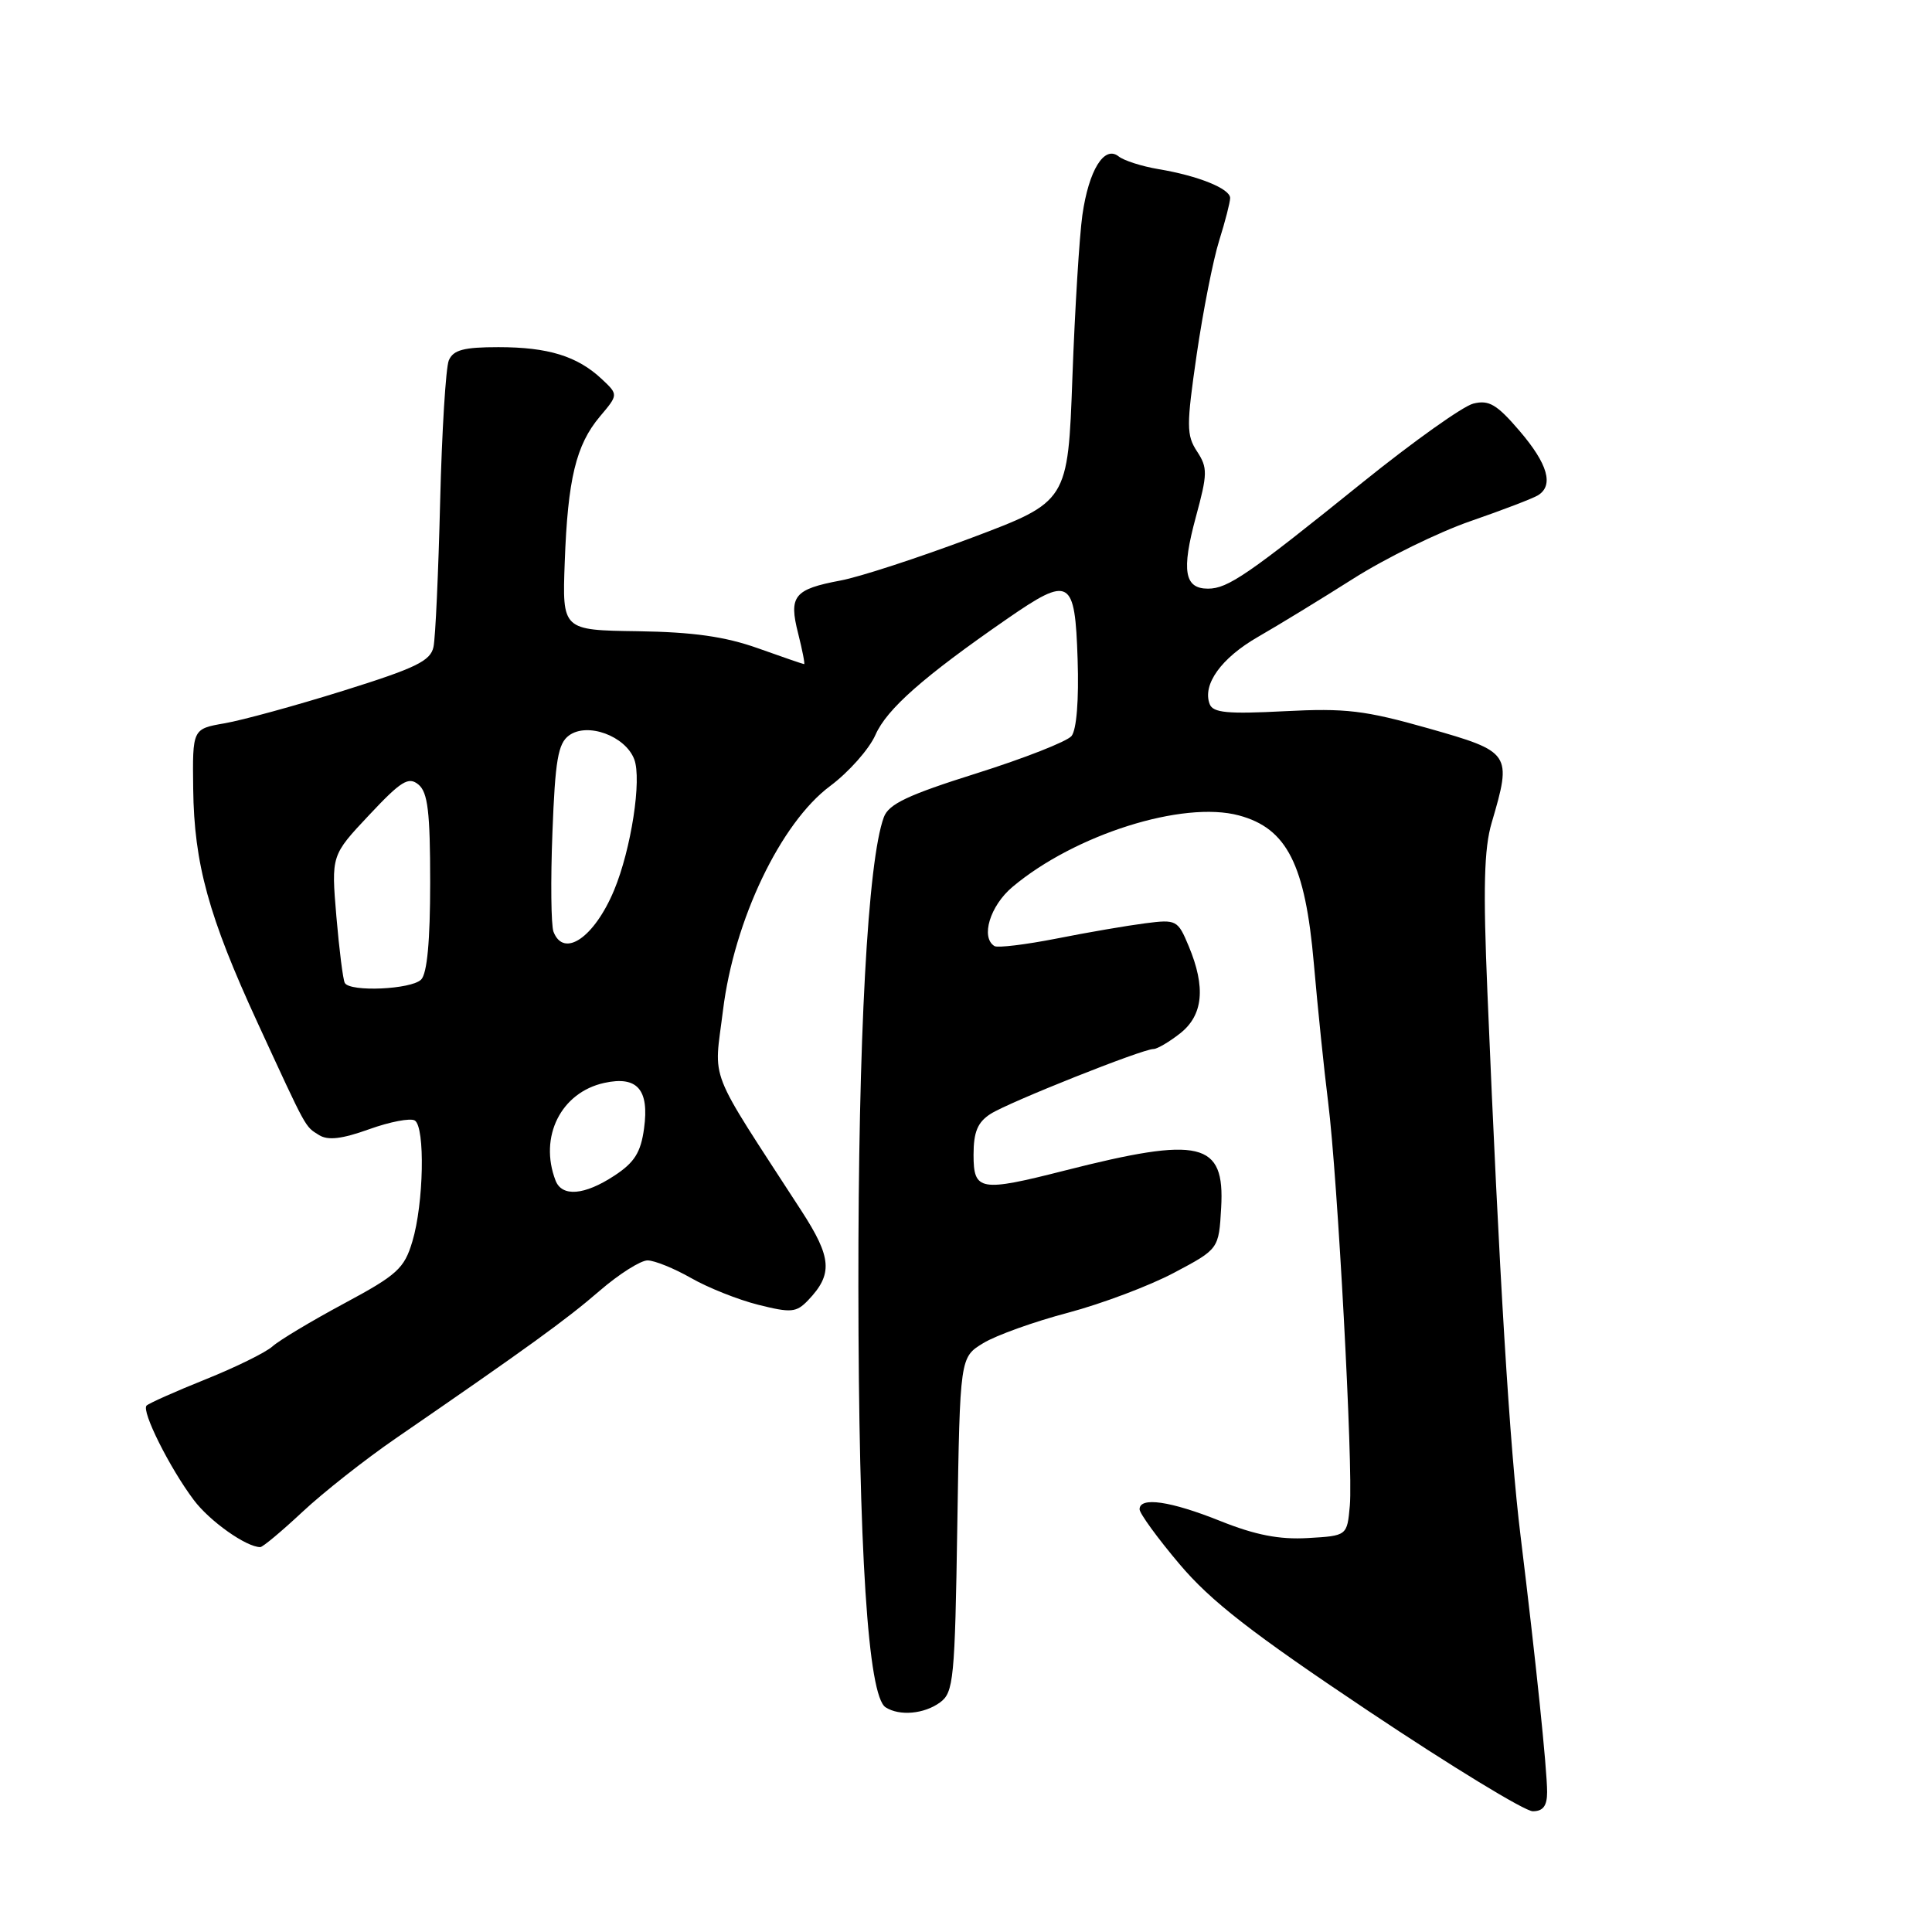 <?xml version="1.0" encoding="UTF-8" standalone="no"?>
<!DOCTYPE svg PUBLIC "-//W3C//DTD SVG 1.1//EN" "http://www.w3.org/Graphics/SVG/1.1/DTD/svg11.dtd" >
<svg xmlns="http://www.w3.org/2000/svg" xmlns:xlink="http://www.w3.org/1999/xlink" version="1.1" viewBox="0 0 256 256">
 <g >
 <path fill="currentColor"
d=" M 205.00 237.46 C 205.00 234.42 203.50 219.99 201.48 203.50 C 200.05 191.90 198.65 169.02 197.09 131.50 C 196.51 117.68 196.64 112.45 197.66 109.00 C 200.36 99.81 200.22 99.62 189.27 96.51 C 180.83 94.12 178.31 93.82 170.19 94.24 C 162.67 94.63 160.73 94.45 160.29 93.30 C 159.29 90.71 161.82 87.19 166.69 84.39 C 169.34 82.87 175.02 79.40 179.31 76.68 C 183.61 73.95 190.61 70.52 194.86 69.05 C 199.11 67.58 203.13 66.04 203.79 65.63 C 205.91 64.32 205.10 61.48 201.36 57.11 C 198.34 53.58 197.29 52.96 195.22 53.48 C 193.85 53.82 187.28 58.50 180.61 63.87 C 165.36 76.17 162.70 78.00 160.06 78.00 C 156.94 78.00 156.53 75.63 158.45 68.53 C 160.02 62.76 160.03 61.98 158.61 59.81 C 157.20 57.66 157.20 56.41 158.57 46.96 C 159.41 41.21 160.75 34.41 161.55 31.87 C 162.35 29.32 163.00 26.78 163.00 26.24 C 163.00 25.00 158.77 23.29 153.50 22.41 C 151.30 22.04 148.92 21.28 148.22 20.72 C 146.32 19.22 144.27 22.54 143.42 28.50 C 143.03 31.25 142.43 40.92 142.10 49.98 C 141.50 66.46 141.50 66.46 128.72 71.27 C 121.69 73.91 113.88 76.46 111.38 76.92 C 105.21 78.08 104.49 78.97 105.76 83.94 C 106.32 86.17 106.68 88.00 106.55 88.00 C 106.42 88.00 103.66 87.05 100.41 85.89 C 96.07 84.35 91.85 83.75 84.50 83.64 C 74.50 83.50 74.50 83.50 74.83 74.50 C 75.23 63.48 76.32 58.96 79.49 55.19 C 81.94 52.29 81.94 52.29 79.72 50.21 C 76.49 47.19 72.63 46.00 66.04 46.00 C 61.44 46.00 60.06 46.37 59.47 47.75 C 59.07 48.71 58.55 57.15 58.32 66.50 C 58.09 75.85 57.70 84.50 57.44 85.72 C 57.05 87.58 55.10 88.52 45.51 91.52 C 39.21 93.49 32.13 95.43 29.77 95.84 C 25.50 96.58 25.50 96.58 25.60 104.54 C 25.72 114.45 27.65 121.46 34.12 135.50 C 40.73 149.84 40.38 149.21 42.27 150.40 C 43.45 151.14 45.29 150.93 48.91 149.63 C 51.66 148.64 54.38 148.12 54.96 148.47 C 56.35 149.33 56.15 159.49 54.64 164.50 C 53.57 168.09 52.63 168.94 45.57 172.73 C 41.25 175.05 36.98 177.61 36.10 178.41 C 35.22 179.20 31.23 181.17 27.24 182.77 C 23.25 184.37 19.73 185.94 19.42 186.25 C 18.71 186.96 22.47 194.49 25.67 198.75 C 27.77 201.56 32.63 205.00 34.49 205.00 C 34.82 205.00 37.34 202.89 40.09 200.32 C 42.84 197.75 48.41 193.36 52.47 190.57 C 69.77 178.67 75.03 174.87 79.44 171.05 C 82.02 168.82 84.88 167.01 85.81 167.01 C 86.74 167.02 89.33 168.07 91.56 169.34 C 93.79 170.62 97.80 172.22 100.47 172.89 C 104.82 173.98 105.51 173.92 107.06 172.31 C 110.39 168.83 110.23 166.66 106.18 160.42 C 93.55 140.93 94.60 143.63 95.80 133.88 C 97.27 121.94 103.43 109.04 110.00 104.15 C 112.47 102.31 115.17 99.26 116.00 97.38 C 117.50 93.95 122.39 89.65 133.42 82.02 C 141.78 76.24 142.44 76.61 142.79 87.36 C 142.97 92.76 142.65 96.71 141.98 97.53 C 141.37 98.26 135.71 100.48 129.40 102.47 C 120.28 105.34 117.75 106.54 117.11 108.29 C 114.98 114.09 113.71 137.53 113.74 170.50 C 113.77 205.49 115.01 224.75 117.35 226.23 C 119.19 227.41 122.46 227.12 124.56 225.58 C 126.36 224.26 126.53 222.56 126.85 202.01 C 127.20 179.85 127.20 179.85 130.29 177.97 C 132.00 176.93 137.05 175.12 141.53 173.94 C 146.00 172.75 152.33 170.37 155.58 168.64 C 161.50 165.50 161.50 165.50 161.81 160.03 C 162.31 151.28 159.10 150.52 141.06 155.11 C 129.86 157.96 129.00 157.81 129.00 153.02 C 129.00 149.99 129.54 148.70 131.25 147.60 C 133.67 146.05 151.37 139.00 152.84 139.00 C 153.33 139.00 154.92 138.07 156.37 136.93 C 159.43 134.52 159.79 130.83 157.51 125.37 C 156.07 121.91 155.88 121.81 151.76 122.34 C 149.42 122.64 144.13 123.54 140.02 124.36 C 135.90 125.17 132.19 125.62 131.77 125.36 C 129.91 124.21 131.19 120.02 134.15 117.53 C 142.41 110.58 156.75 106.05 164.17 108.05 C 170.53 109.76 172.95 114.55 174.09 127.66 C 174.61 133.62 175.46 141.88 175.98 146.00 C 177.24 155.98 179.31 194.45 178.86 199.50 C 178.50 203.50 178.50 203.50 173.30 203.80 C 169.52 204.02 166.35 203.40 161.72 201.55 C 155.08 198.89 151.00 198.30 151.00 199.99 C 151.00 200.53 153.37 203.80 156.28 207.24 C 160.42 212.15 165.82 216.36 181.37 226.75 C 192.28 234.04 202.05 240.00 203.10 240.00 C 204.47 240.00 205.00 239.29 205.00 237.46 Z  M 73.61 156.42 C 71.39 150.63 74.33 144.75 80.07 143.49 C 84.44 142.53 86.05 144.37 85.34 149.53 C 84.91 152.70 84.07 154.04 81.41 155.78 C 77.44 158.39 74.46 158.63 73.61 156.42 Z  M 45.69 130.25 C 45.45 129.84 44.95 125.86 44.57 121.42 C 43.89 113.34 43.89 113.34 48.90 108.01 C 53.16 103.47 54.13 102.87 55.45 103.96 C 56.69 104.99 57.00 107.60 57.00 116.92 C 57.00 124.67 56.60 129.00 55.80 129.80 C 54.49 131.11 46.39 131.47 45.69 130.25 Z  M 73.34 123.46 C 73.02 122.61 72.95 116.70 73.20 110.32 C 73.56 100.75 73.94 98.51 75.40 97.45 C 77.83 95.67 82.86 97.51 84.04 100.61 C 85.06 103.28 83.63 112.53 81.37 117.96 C 78.75 124.23 74.71 127.00 73.34 123.46 Z "/>
</g>
</svg>